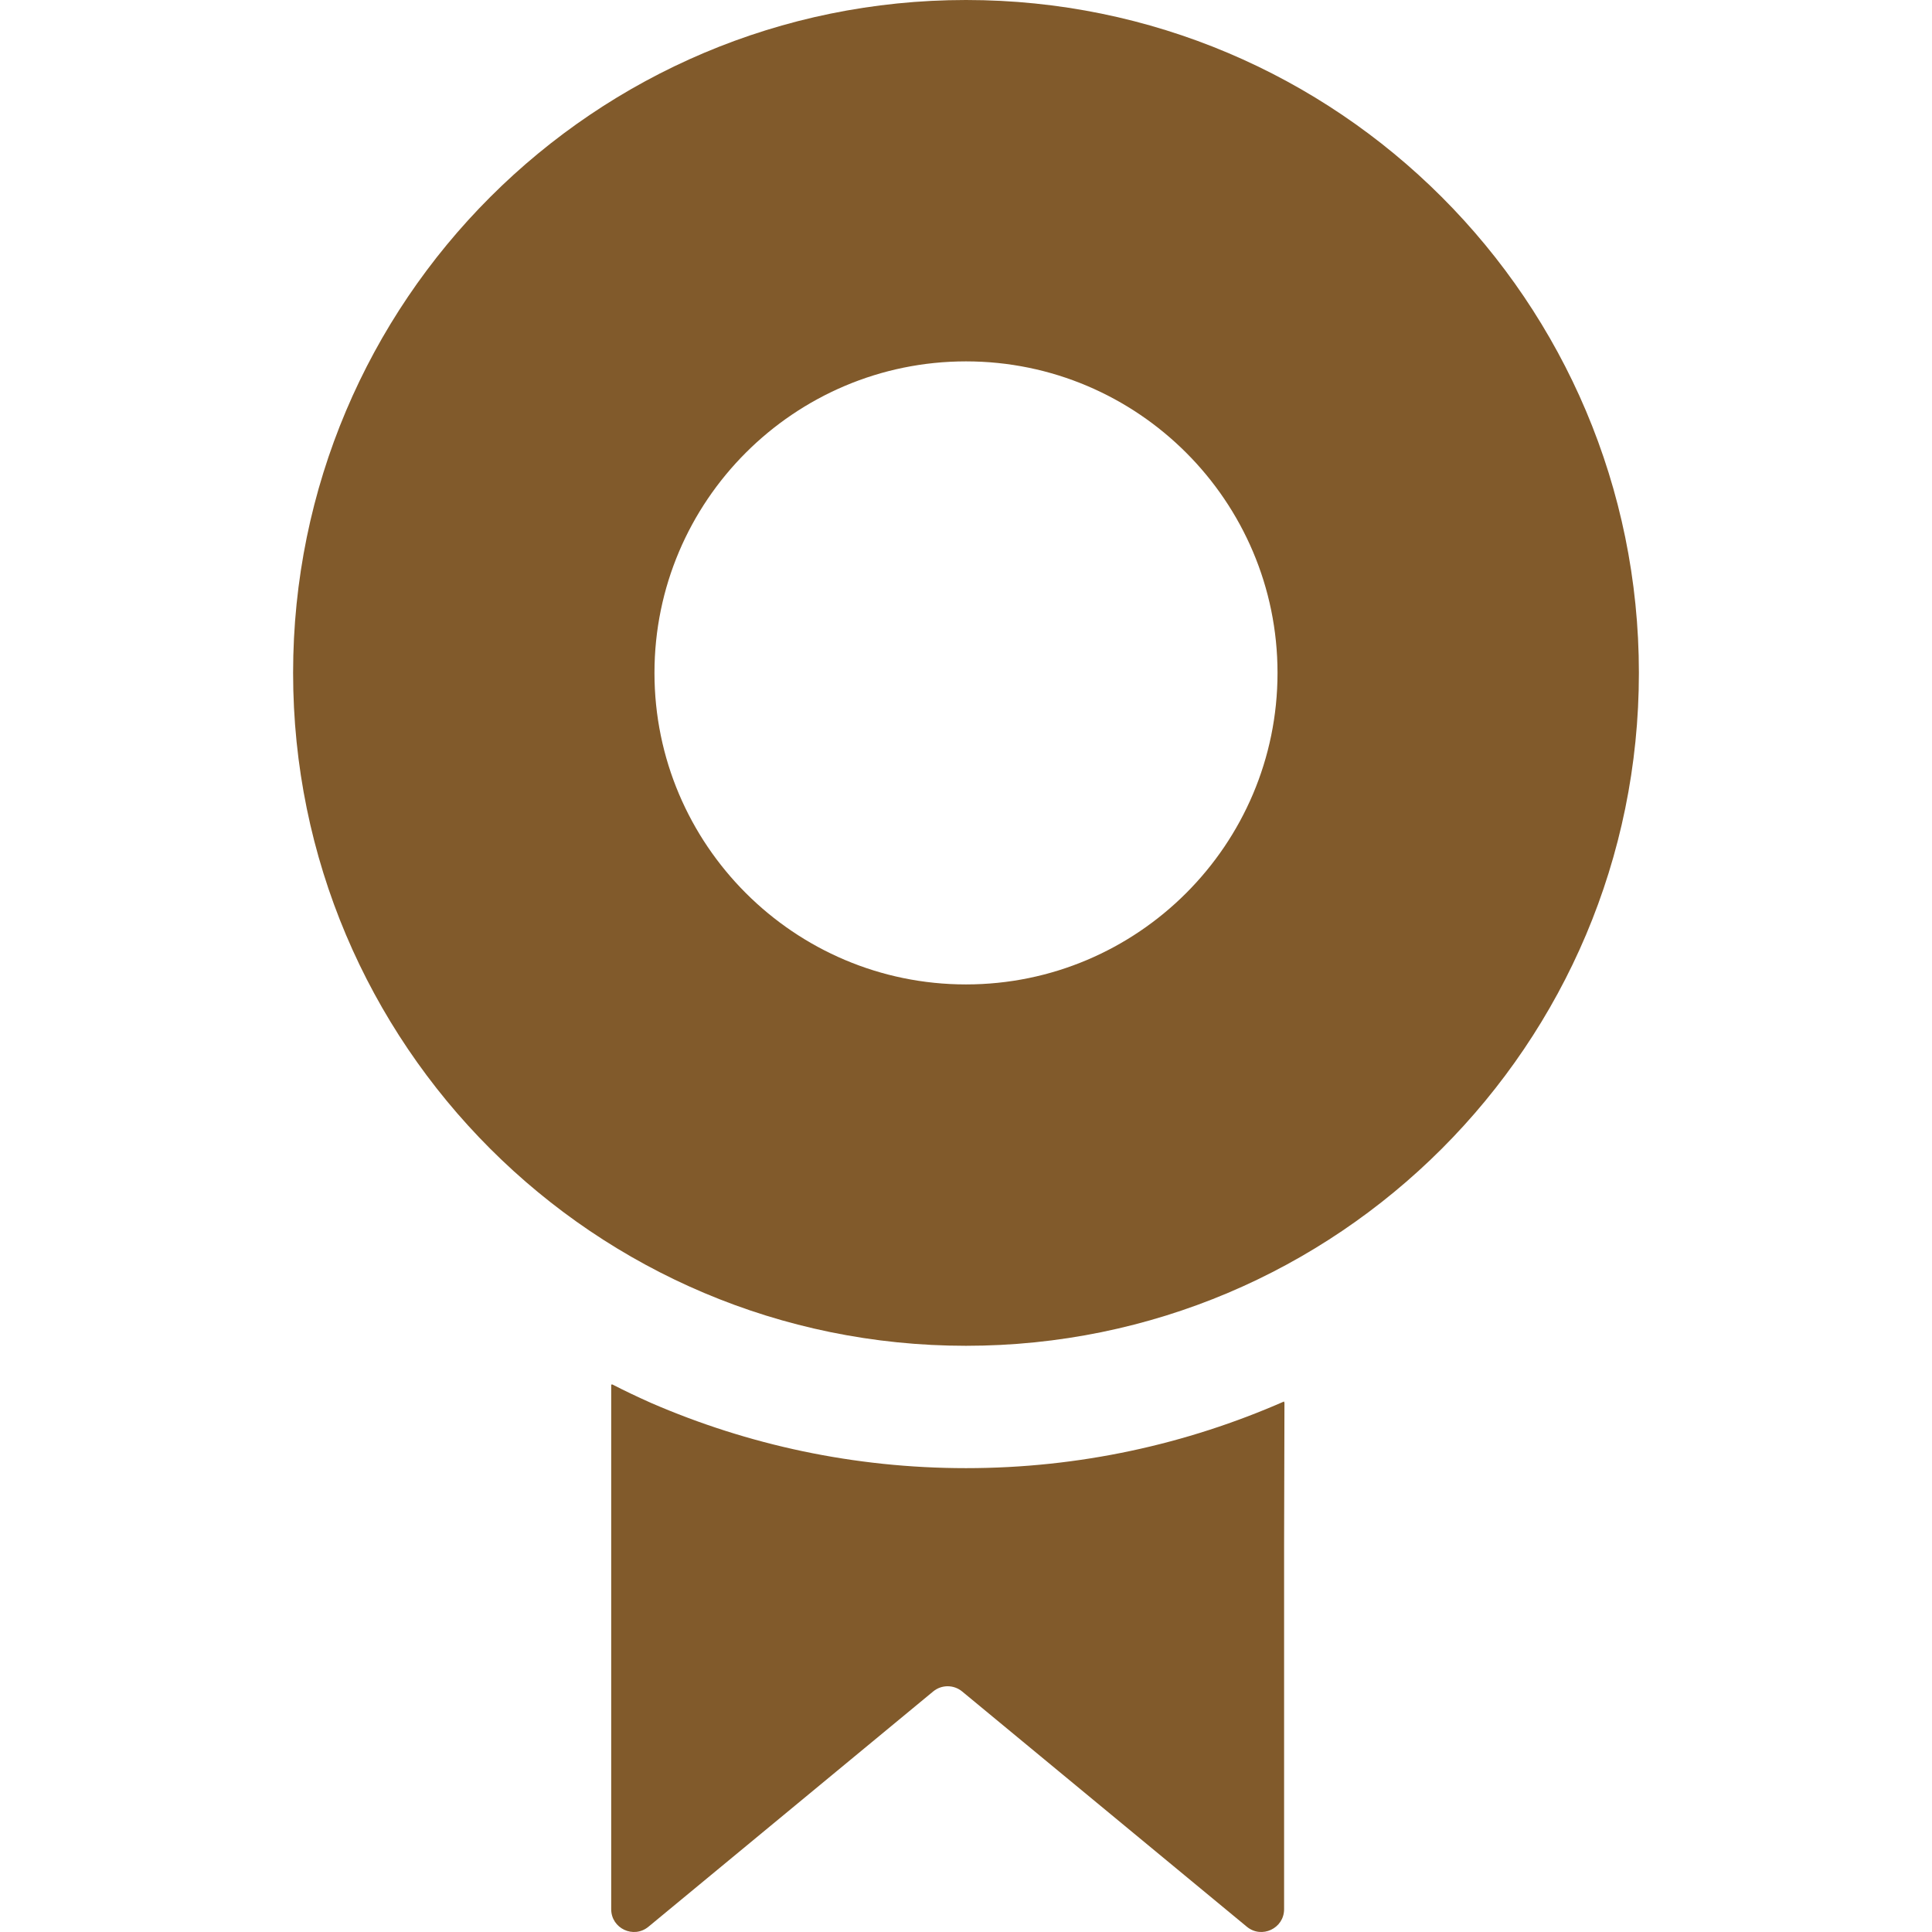 <!--?xml version="1.0" encoding="utf-8"?-->
<!-- Generator: Adobe Illustrator 18.0.0, SVG Export Plug-In . SVG Version: 6.00 Build 0)  -->

<svg version="1.1" id="_x32_" xmlns="http://www.w3.org/2000/svg" xmlns:xlink="http://www.w3.org/1999/xlink" x="0px" y="0px" viewBox="0 0 512 512" style="width: 64px; height: 64px; opacity: 1;" xml:space="preserve">
<style type="text/css">
	.st0{fill:#4B4B4B;}
</style>
<g>
	<path class="st0" d="M340.299,371.665v-0.262c-25.857,11.348-54.307,17.672-84.299,17.672c-29.647,0-57.858-6.18-83.434-17.27
		c-3.482-1.551-6.937-3.184-10.352-4.941v0.113c-0.078-0.039-0.162-0.074-0.24-0.113v139.094c0,5.102,5.94,7.898,9.871,4.648
		l75.451-62.348c2.228-1.844,5.451-1.844,7.682,0l75.449,62.348c3.932,3.25,9.871,0.453,9.871-4.648V409.7l0.096-38.074
		C340.363,371.637,340.332,371.649,340.299,371.665z" style="fill: rgb(129, 90, 43);"></path>
	<path class="st0" d="M256,0C157.513,0,77.675,79.836,77.675,178.324S157.513,356.649,256,356.649
		c98.486,0,178.324-79.836,178.324-178.325S354.487,0,256,0z M173.441,178.324c0-45.52,37.033-82.555,82.559-82.555
		c45.524,0,82.557,37.035,82.557,82.555S301.524,260.883,256,260.883C210.475,260.883,173.441,223.844,173.441,178.324z" style="fill: rgb(129, 90, 43);"></path>
</g>
</svg>
